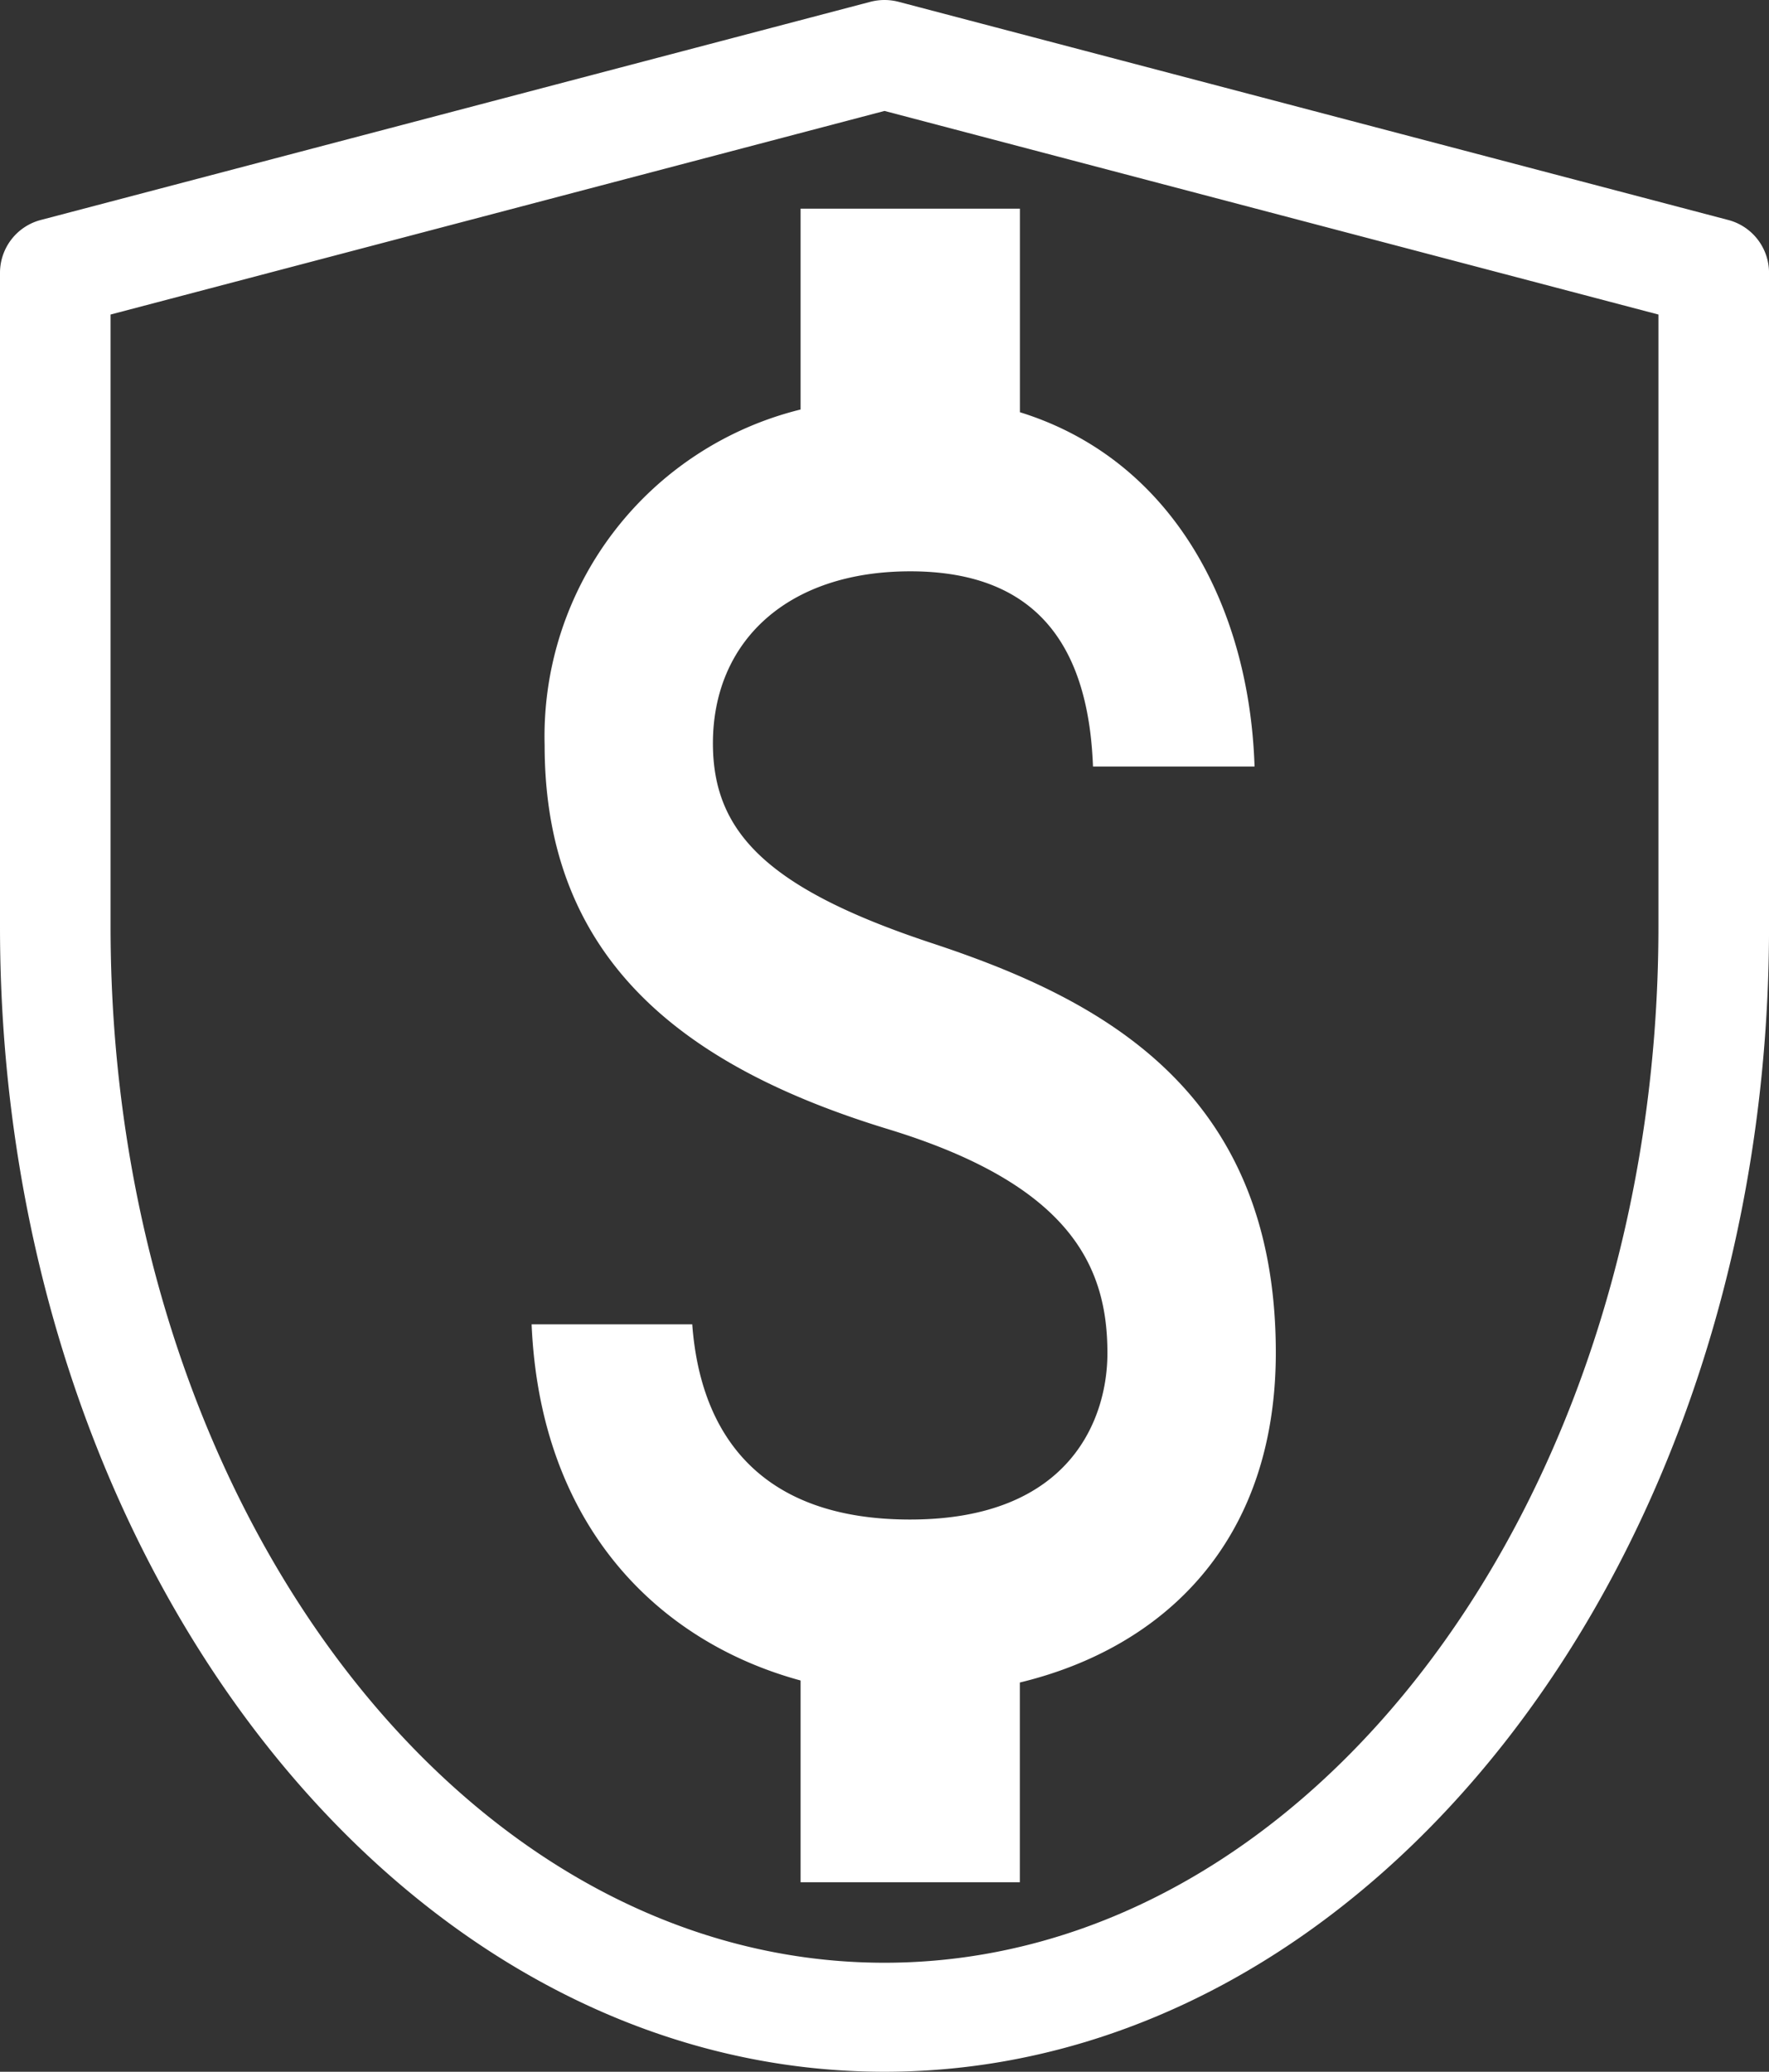 <svg id="Group_1615" data-name="Group 1615" xmlns="http://www.w3.org/2000/svg" width="55.289" height="64.747" viewBox="0 0 55.289 64.747">
  <rect x="0" y="0" width="55.289" height="64.747" fill="#333333" stroke="none"/>
  <path id="Path_1564" data-name="Path 1564" d="M43.645,66.747c15.242,0,27.645-16.052,27.645-35.781V10.519a1.708,1.708,0,0,0-1.282-1.646L44.09,2.058a1.751,1.751,0,0,0-.892,0L17.282,8.873A1.708,1.708,0,0,0,16,10.519V30.966C16,50.695,28.4,66.747,43.645,66.747ZM19.456,11.83,43.645,5.467,67.833,11.83V30.966c0,17.852-10.85,32.374-24.189,32.374S19.456,48.817,19.456,30.966Z" transform="translate(-16 -2)" fill="#fff"/>
  <path id="Icon_material-attach-money" data-name="Icon material-attach-money" d="M22,27.458c-5.186-1.715-6.853-3.487-6.853-6.248,0-3.168,2.307-5.376,6.168-5.376,4.066,0,5.574,2.47,5.711,6.1h5.049c-.16-5-2.559-9.59-7.333-11.072V4.5H17.887v6.277a10.522,10.522,0,0,0-8,10.491c0,6.713,4.363,10.055,10.737,12,5.711,1.744,6.853,4.3,6.853,7,0,2.005-1.119,5.2-6.168,5.2-4.706,0-6.556-2.674-6.808-6.1H9.48c.274,6.364,4.021,9.939,8.407,11.13v6.306H24.74V50.561c4.455-1.075,8-4.359,8-10.316C32.735,31.991,27.184,29.172,22,27.458Z" transform="translate(7.135 2.021)" fill="#fff"/>
</svg>
